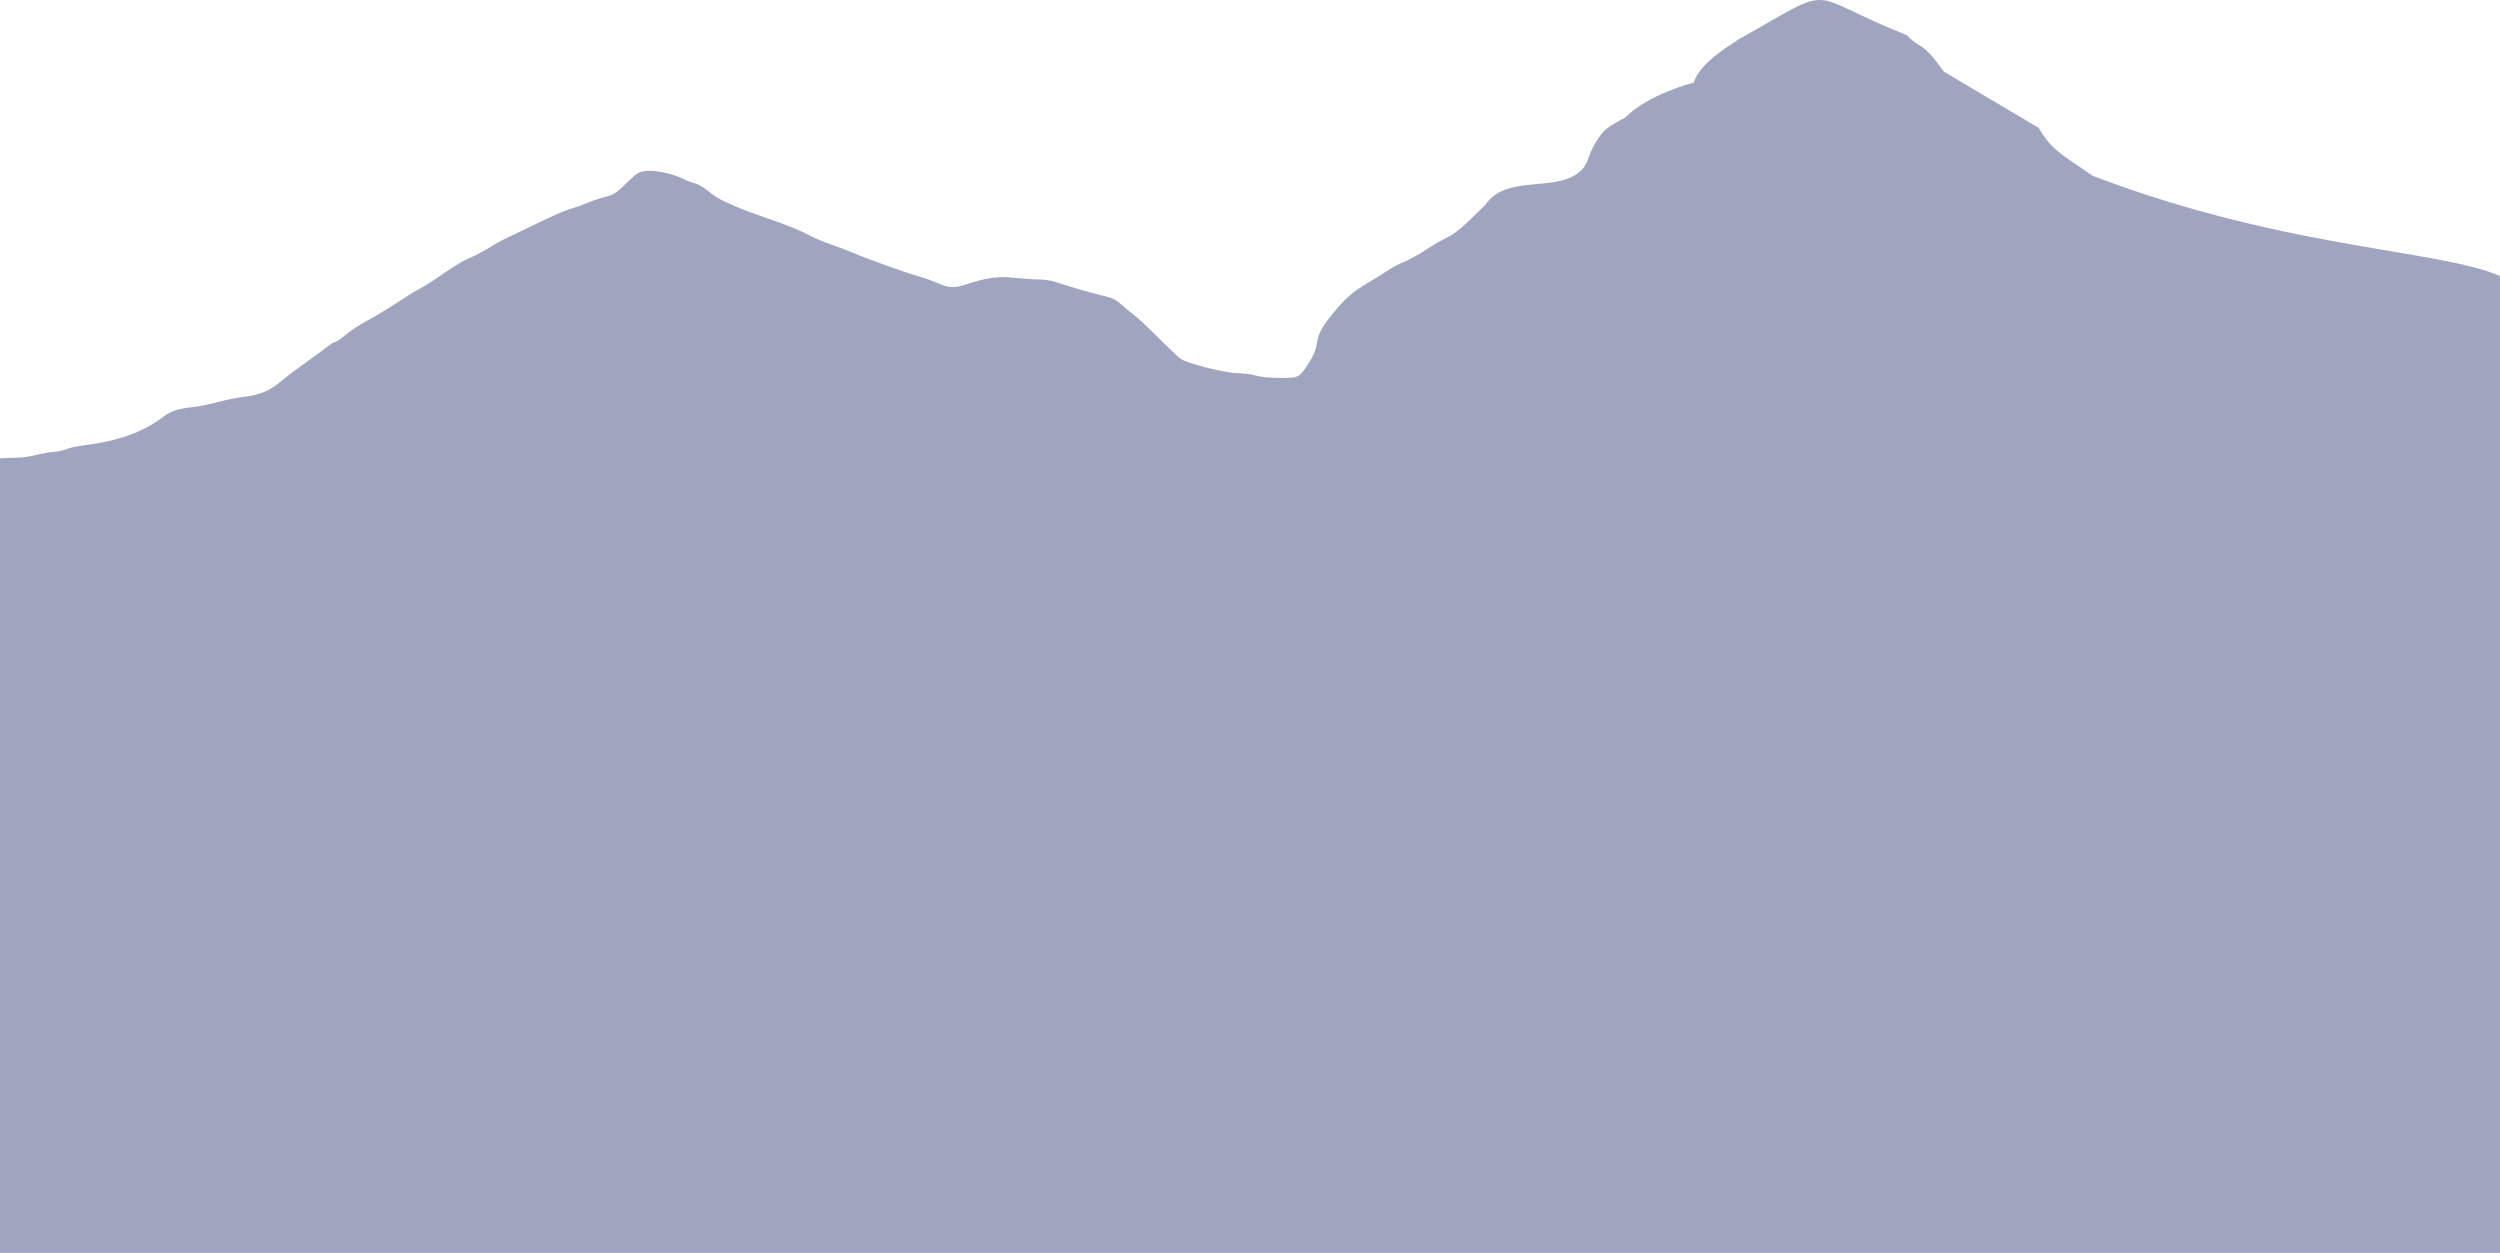 <?xml version="1.0" encoding="UTF-8" standalone="no"?>
<!-- Created with Inkscape (http://www.inkscape.org/) -->

<svg
   xmlns:dc="http://purl.org/dc/elements/1.1/"
   xmlns:cc="http://creativecommons.org/ns#"
   xmlns:rdf="http://www.w3.org/1999/02/22-rdf-syntax-ns#"
   xmlns:svg="http://www.w3.org/2000/svg"
   xmlns="http://www.w3.org/2000/svg"
   xmlns:sodipodi="http://sodipodi.sourceforge.net/DTD/sodipodi-0.dtd"
   xmlns:inkscape="http://www.inkscape.org/namespaces/inkscape"
   width="2133.334"
   height="1069.142"
   viewBox="0 0 564.444 282.877"
   version="1.1"
   id="svg8"
   inkscape:version="0.92.3 (unknown)"
   sodipodi:docname="mountains-4.svg">
  <defs
     id="defs2" />
  <sodipodi:namedview
     id="base"
     pagecolor="#ffffff"
     bordercolor="#666666"
     borderopacity="1.0"
     inkscape:pageopacity="0.0"
     inkscape:pageshadow="2"
     inkscape:zoom="0.32"
     inkscape:cx="679.00789"
     inkscape:cy="634.80436"
     inkscape:document-units="mm"
     inkscape:current-layer="layer2"
     showgrid="false"
     units="px"
     inkscape:window-width="1859"
     inkscape:window-height="1176"
     inkscape:window-x="1981"
     inkscape:window-y="24"
     inkscape:window-maximized="1" />
  <g
     inkscape:groupmode="layer"
     id="layer2"
     inkscape:label="outline"
     style="display:inline"
     transform="translate(162.267,45.587)">
    <g
       style="display:inline"
       id="g6998"
       transform="translate(-871.149,-530.335)">
      <path
         style="display:inline;fill:#9fa5bf;fill-opacity:1;stroke-width:0.353"
         d="m 707.294,678.066 v -89.559 l 1.323,-0.219 c 0.728,-0.12 3.631,-0.22 4.512,-0.223 0.881,-0.002 2.537,-0.247 3.679,-0.545 1.143,-0.298 3.041,-0.637 4.219,-0.755 1.178,-0.117 2.548,-0.418 3.046,-0.669 0.497,-0.25 2.244,-0.621 3.881,-0.824 7.628,-0.945 13.208,-2.953 17.764,-6.393 1.838,-1.387 3.271,-1.848 7.085,-2.274 1.164,-0.13 3.572,-0.628 5.351,-1.106 1.779,-0.478 4.478,-1.012 5.997,-1.187 3.425,-0.394 5.722,-1.375 8.231,-3.514 1.067,-0.91 3.528,-2.778 5.468,-4.151 1.94,-1.373 4.145,-2.99 4.899,-3.594 0.754,-0.604 1.575,-1.098 1.823,-1.098 0.249,0 1.298,-0.722 2.333,-1.606 1.034,-0.883 3.23,-2.323 4.88,-3.199 1.649,-0.876 4.546,-2.623 6.436,-3.88 1.891,-1.258 4.329,-2.756 5.419,-3.329 1.09,-0.573 3.591,-2.179 5.558,-3.568 1.967,-1.389 4.45,-2.87 5.517,-3.29 1.067,-0.421 3.051,-1.453 4.41,-2.294 1.358,-0.841 3.025,-1.778 3.704,-2.082 0.679,-0.304 3.219,-1.525 5.644,-2.714 5.21,-2.554 8.245,-3.878 9.701,-4.233 0.582,-0.142 2.09,-0.689 3.351,-1.216 1.261,-0.527 3.161,-1.16 4.221,-1.408 1.659,-0.387 2.294,-0.807 4.545,-3.007 2.403,-2.349 2.767,-2.576 4.457,-2.788 2.038,-0.255 6.104,0.629 8.52,1.853 0.75,0.38 1.881,0.802 2.514,0.939 0.632,0.136 2.02,0.957 3.083,1.823 1.064,0.866 2.531,1.823 3.26,2.125 0.73,0.302 2.131,0.927 3.114,1.39 0.983,0.462 4.396,1.726 7.583,2.809 3.187,1.082 6.907,2.578 8.266,3.323 1.359,0.745 3.741,1.782 5.293,2.303 1.552,0.521 3.854,1.391 5.115,1.932 3.196,1.371 12.062,4.549 14.817,5.311 1.261,0.349 3.21,1.045 4.332,1.547 2.436,1.09 3.81,1.139 6.515,0.231 4.479,-1.504 7.151,-1.865 10.787,-1.46 1.862,0.208 4.304,0.377 5.428,0.376 1.123,-10e-4 2.757,0.228 3.63,0.508 4.833,1.552 7.559,2.346 10.407,3.031 2.621,0.63 3.421,0.992 4.586,2.074 0.776,0.721 2.046,1.765 2.822,2.32 0.776,0.555 3.237,2.853 5.468,5.106 2.231,2.253 4.559,4.45 5.173,4.88 1.551,1.088 10.164,3.248 12.954,3.248 1.222,0 3.001,0.236 3.954,0.525 1.067,0.324 3.187,0.527 5.524,0.529 4.346,0.004 4.286,0.037 6.619,-3.573 0.841,-1.302 1.464,-2.76 1.609,-3.771 0.341,-2.366 0.983,-3.737 2.883,-6.158 3.348,-4.266 4.928,-5.702 8.792,-7.996 2.102,-1.248 4.311,-2.623 4.909,-3.056 0.599,-0.433 2.056,-1.181 3.238,-1.662 1.183,-0.481 3.363,-1.689 4.846,-2.685 1.483,-0.996 3.691,-2.281 4.907,-2.856 1.809,-0.855 3.369,-2.19 8.586,-7.348 4.95,-7.311 16.907,-2.204 22.071,-8.245 0.474,-0.634 1.058,-1.789 1.297,-2.565 0.56,-1.814 1.874,-4.104 3.263,-5.686 0.679,-0.774 2.539,-1.972 4.895,-3.154 5.271,-5.368 15.495,-7.919 15.495,-7.919 1.235,-4.273 7.843,-8.228 10.083,-9.737 23.041,-12.918 14.012,-10.498 38.074,-0.945 0.483,0.624 1.628,1.574 2.543,2.111 1.914,1.122 3.011,2.284 5.76,6.102 l 21.412,12.701 c 2.146,3.584 3.428,4.868 7.807,7.819 1.824,1.229 3.809,2.583 4.41,3.008 46.465,17.756 83.279,16.493 94.684,24.072 0,0 0.423,27.789 0.423,107.447 v 111.654 H 991.104 707.294 Z"
         id="path7010"
         inkscape:connector-curvature="0"
         sodipodi:nodetypes="ccccccsccccccccssccsccccscscsscccccccccccsccccccccscccscccccccccccccccccccsccccc" />
    </g>
  </g>
</svg>

